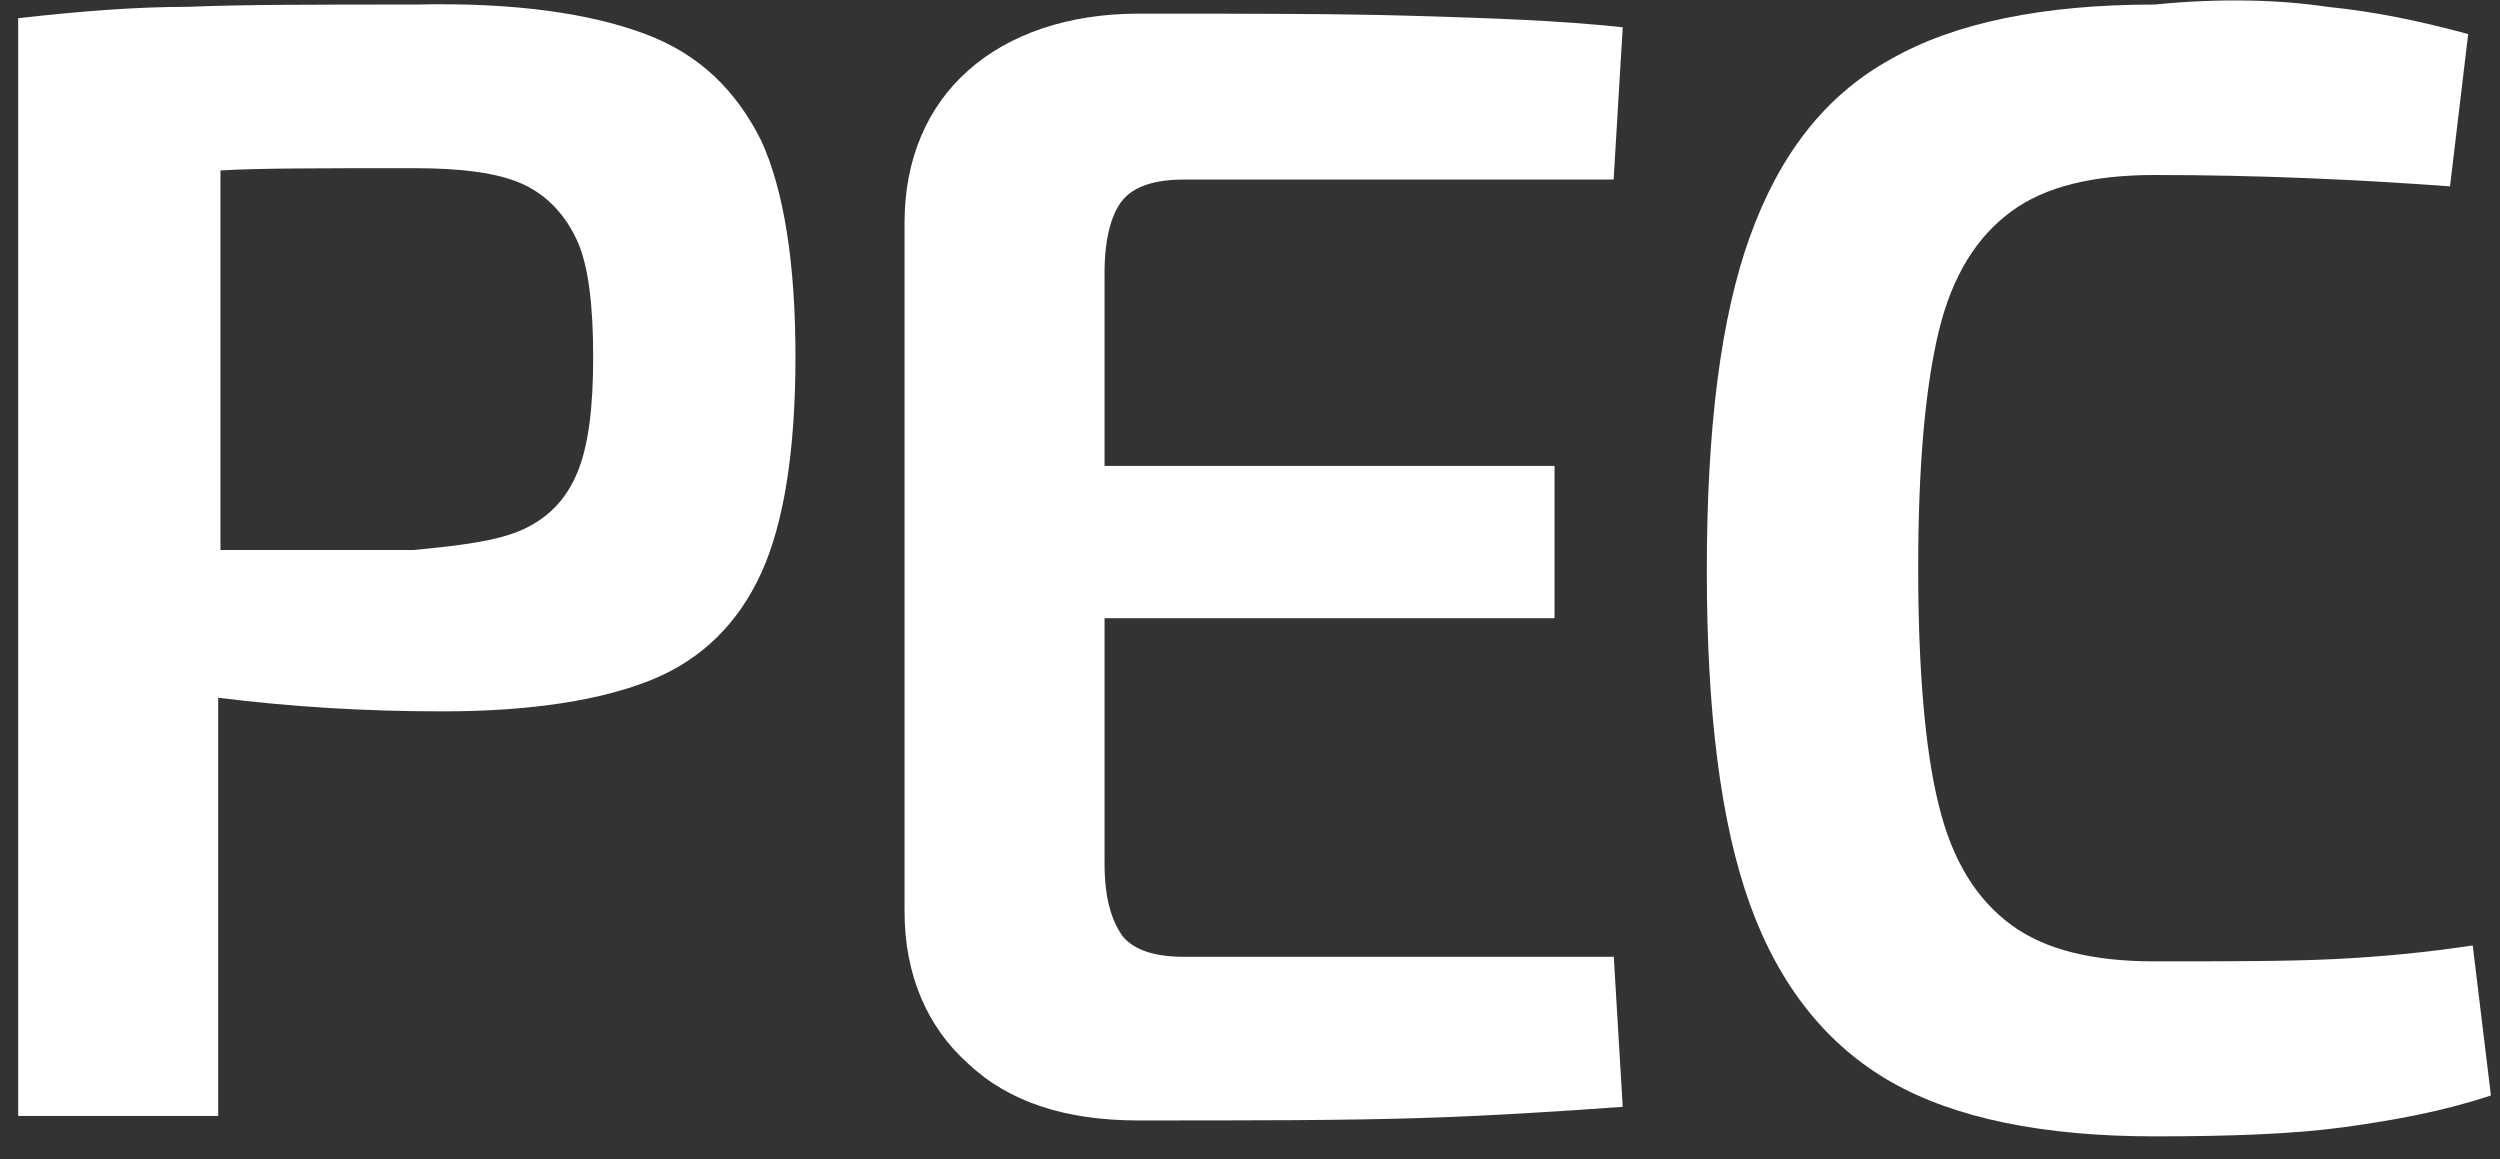 <?xml version="1.0" encoding="UTF-8"?>
<svg width="110px" height="51px" viewBox="0 0 110 51" version="1.1" xmlns="http://www.w3.org/2000/svg" xmlns:xlink="http://www.w3.org/1999/xlink">
    <rect x="0" y="0" width="110" height="51" fill="#333333" stroke="none"/>
    <title>vpec-principale-negativo</title>
    <g id="Page-1" stroke="none" stroke-width="1" fill="none" fill-rule="evenodd">
        <g id="vpec-principale-negativo" fill="#FFFFFF" fill-rule="nonzero">
            <g id="Group">
                <path d="M28.4,1.5 C30.8,2.4 32.4,4 33.5,6.2 C34.5,8.4 35,11.6 35,15.7 C35,19.8 34.5,23 33.5,25.2 C32.5,27.4 30.9,29 28.7,29.9 C26.5,30.8 23.4,31.3 19.5,31.3 C16,31.3 12.8,31.1 9.6,30.7 L9.6,49.1 L0.8,49.1 L0.8,0.8 C3.5,0.5 5.9,0.3 8.3,0.3 C10.6,0.2 14,0.2 18.3,0.2 C22.7,0.1 26,0.6 28.4,1.5 Z M23,23.3 C24.1,22.8 24.9,22 25.4,20.8 C25.9,19.6 26.1,17.9 26.1,15.7 C26.1,13.5 25.9,11.7 25.4,10.6 C24.9,9.5 24.1,8.6 23,8.1 C21.9,7.6 20.3,7.4 18.2,7.4 C14.1,7.4 11.3,7.4 9.7,7.5 L9.7,24.2 L18.2,24.2 C20.3,24 21.9,23.8 23,23.3 Z" id="Shape"></path>
                <path d="M71,42 L71.4,48.7 C68.6,48.9 65.6,49.1 62.3,49.2 C59,49.3 55,49.3 50.1,49.3 C46.9,49.3 44.4,48.5 42.6,46.8 C40.8,45.2 39.8,42.9 39.8,40.1 L39.8,9.8 C39.8,7 40.8,4.7 42.6,3.1 C44.4,1.5 47,0.6 50.1,0.6 C55,0.6 59,0.6 62.3,0.7 C65.6,0.8 68.6,0.9 71.4,1.2 L71,7.9 L52.1,7.9 C50.8,7.9 49.9,8.2 49.4,8.8 C48.9,9.4 48.6,10.5 48.6,12 L48.6,20.5 L68.4,20.5 L68.4,27.2 L48.6,27.2 L48.6,38 C48.6,39.5 48.9,40.5 49.4,41.2 C49.9,41.8 50.8,42.1 52.1,42.1 L71,42.1 L71,42 L71,42 Z" id="Path"></path>
                <path d="M102.4,0.3 C104.4,0.5 106.4,0.9 108.6,1.5 L107.8,8.2 C103.7,7.9 99.4,7.7 94.8,7.7 C92.1,7.7 90,8.2 88.5,9.3 C87,10.4 85.9,12.1 85.3,14.6 C84.7,17.1 84.4,20.6 84.4,25 C84.4,29.4 84.7,33 85.3,35.4 C85.9,37.9 87,39.6 88.5,40.7 C90,41.8 92.1,42.3 94.8,42.3 C98,42.3 100.7,42.3 102.7,42.2 C104.8,42.1 106.8,41.9 108.8,41.6 L109.6,48.2 C107.5,48.9 105.3,49.3 103.1,49.6 C100.9,49.9 98.1,50 94.8,50 C89.9,50 86,49.2 83.2,47.6 C80.4,46 78.3,43.4 77,39.8 C75.7,36.2 75.1,31.3 75.1,25.1 C75.1,18.9 75.7,14 77,10.4 C78.3,6.8 80.3,4.2 83.2,2.6 C86,1 89.9,0.2 94.8,0.2 C97.8,-0.1 100.4,0 102.4,0.3 Z" id="Path"></path>
            </g>
        </g>
    </g>
</svg>